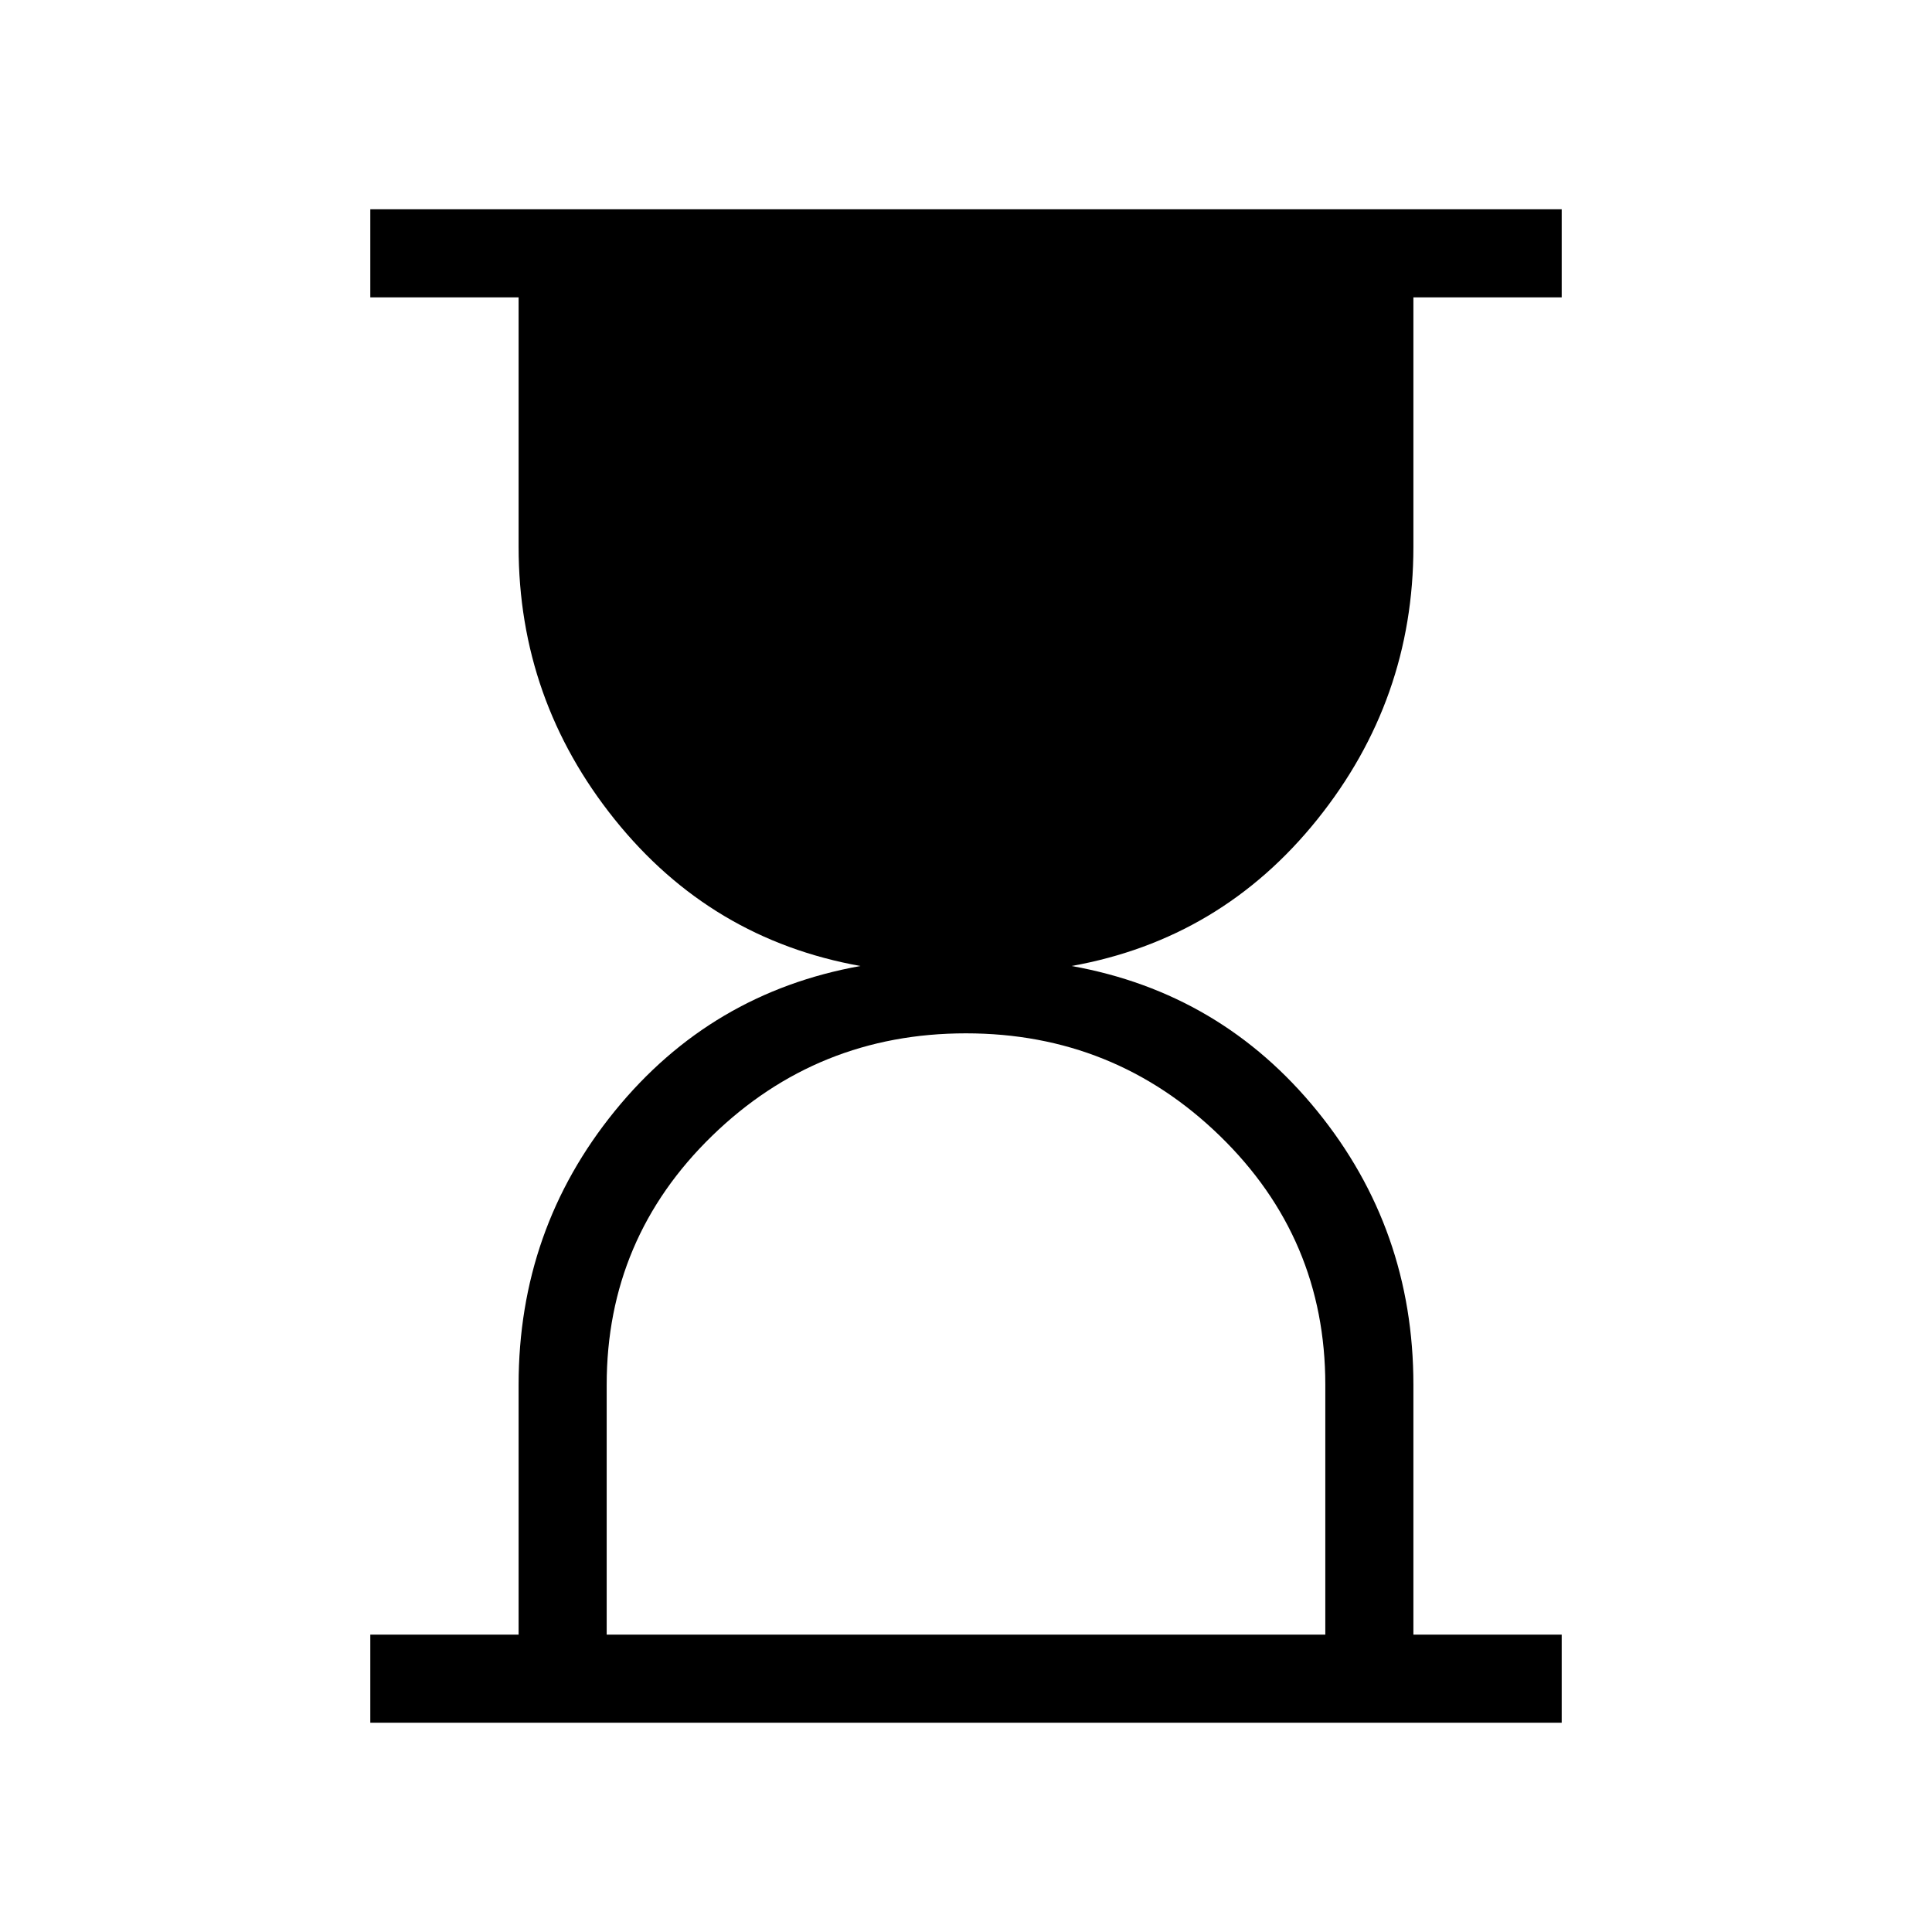 <svg xmlns="http://www.w3.org/2000/svg" height="48" viewBox="0 -960 960 960" width="48"><path d="M301.46-147.77h357.08v-124.15q0-72.77-52.43-123.7-52.43-50.92-126.15-50.92-73.73 0-126.11 50.92-52.39 50.93-52.39 123.7v124.15ZM184-104v-43.77h73.69v-124.15q0-77.19 47.77-135.98 47.77-58.79 122.08-72.1-74.31-13.31-122.08-72.8-47.77-59.5-47.77-135.51v-123.92H184V-856h592v43.77h-73.69v123.92q0 76.01-47.77 135.51-47.77 59.49-122.08 72.8 74.31 13.31 122.08 72.1 47.77 58.79 47.77 135.98v124.15H776V-104H184Z"/></svg>